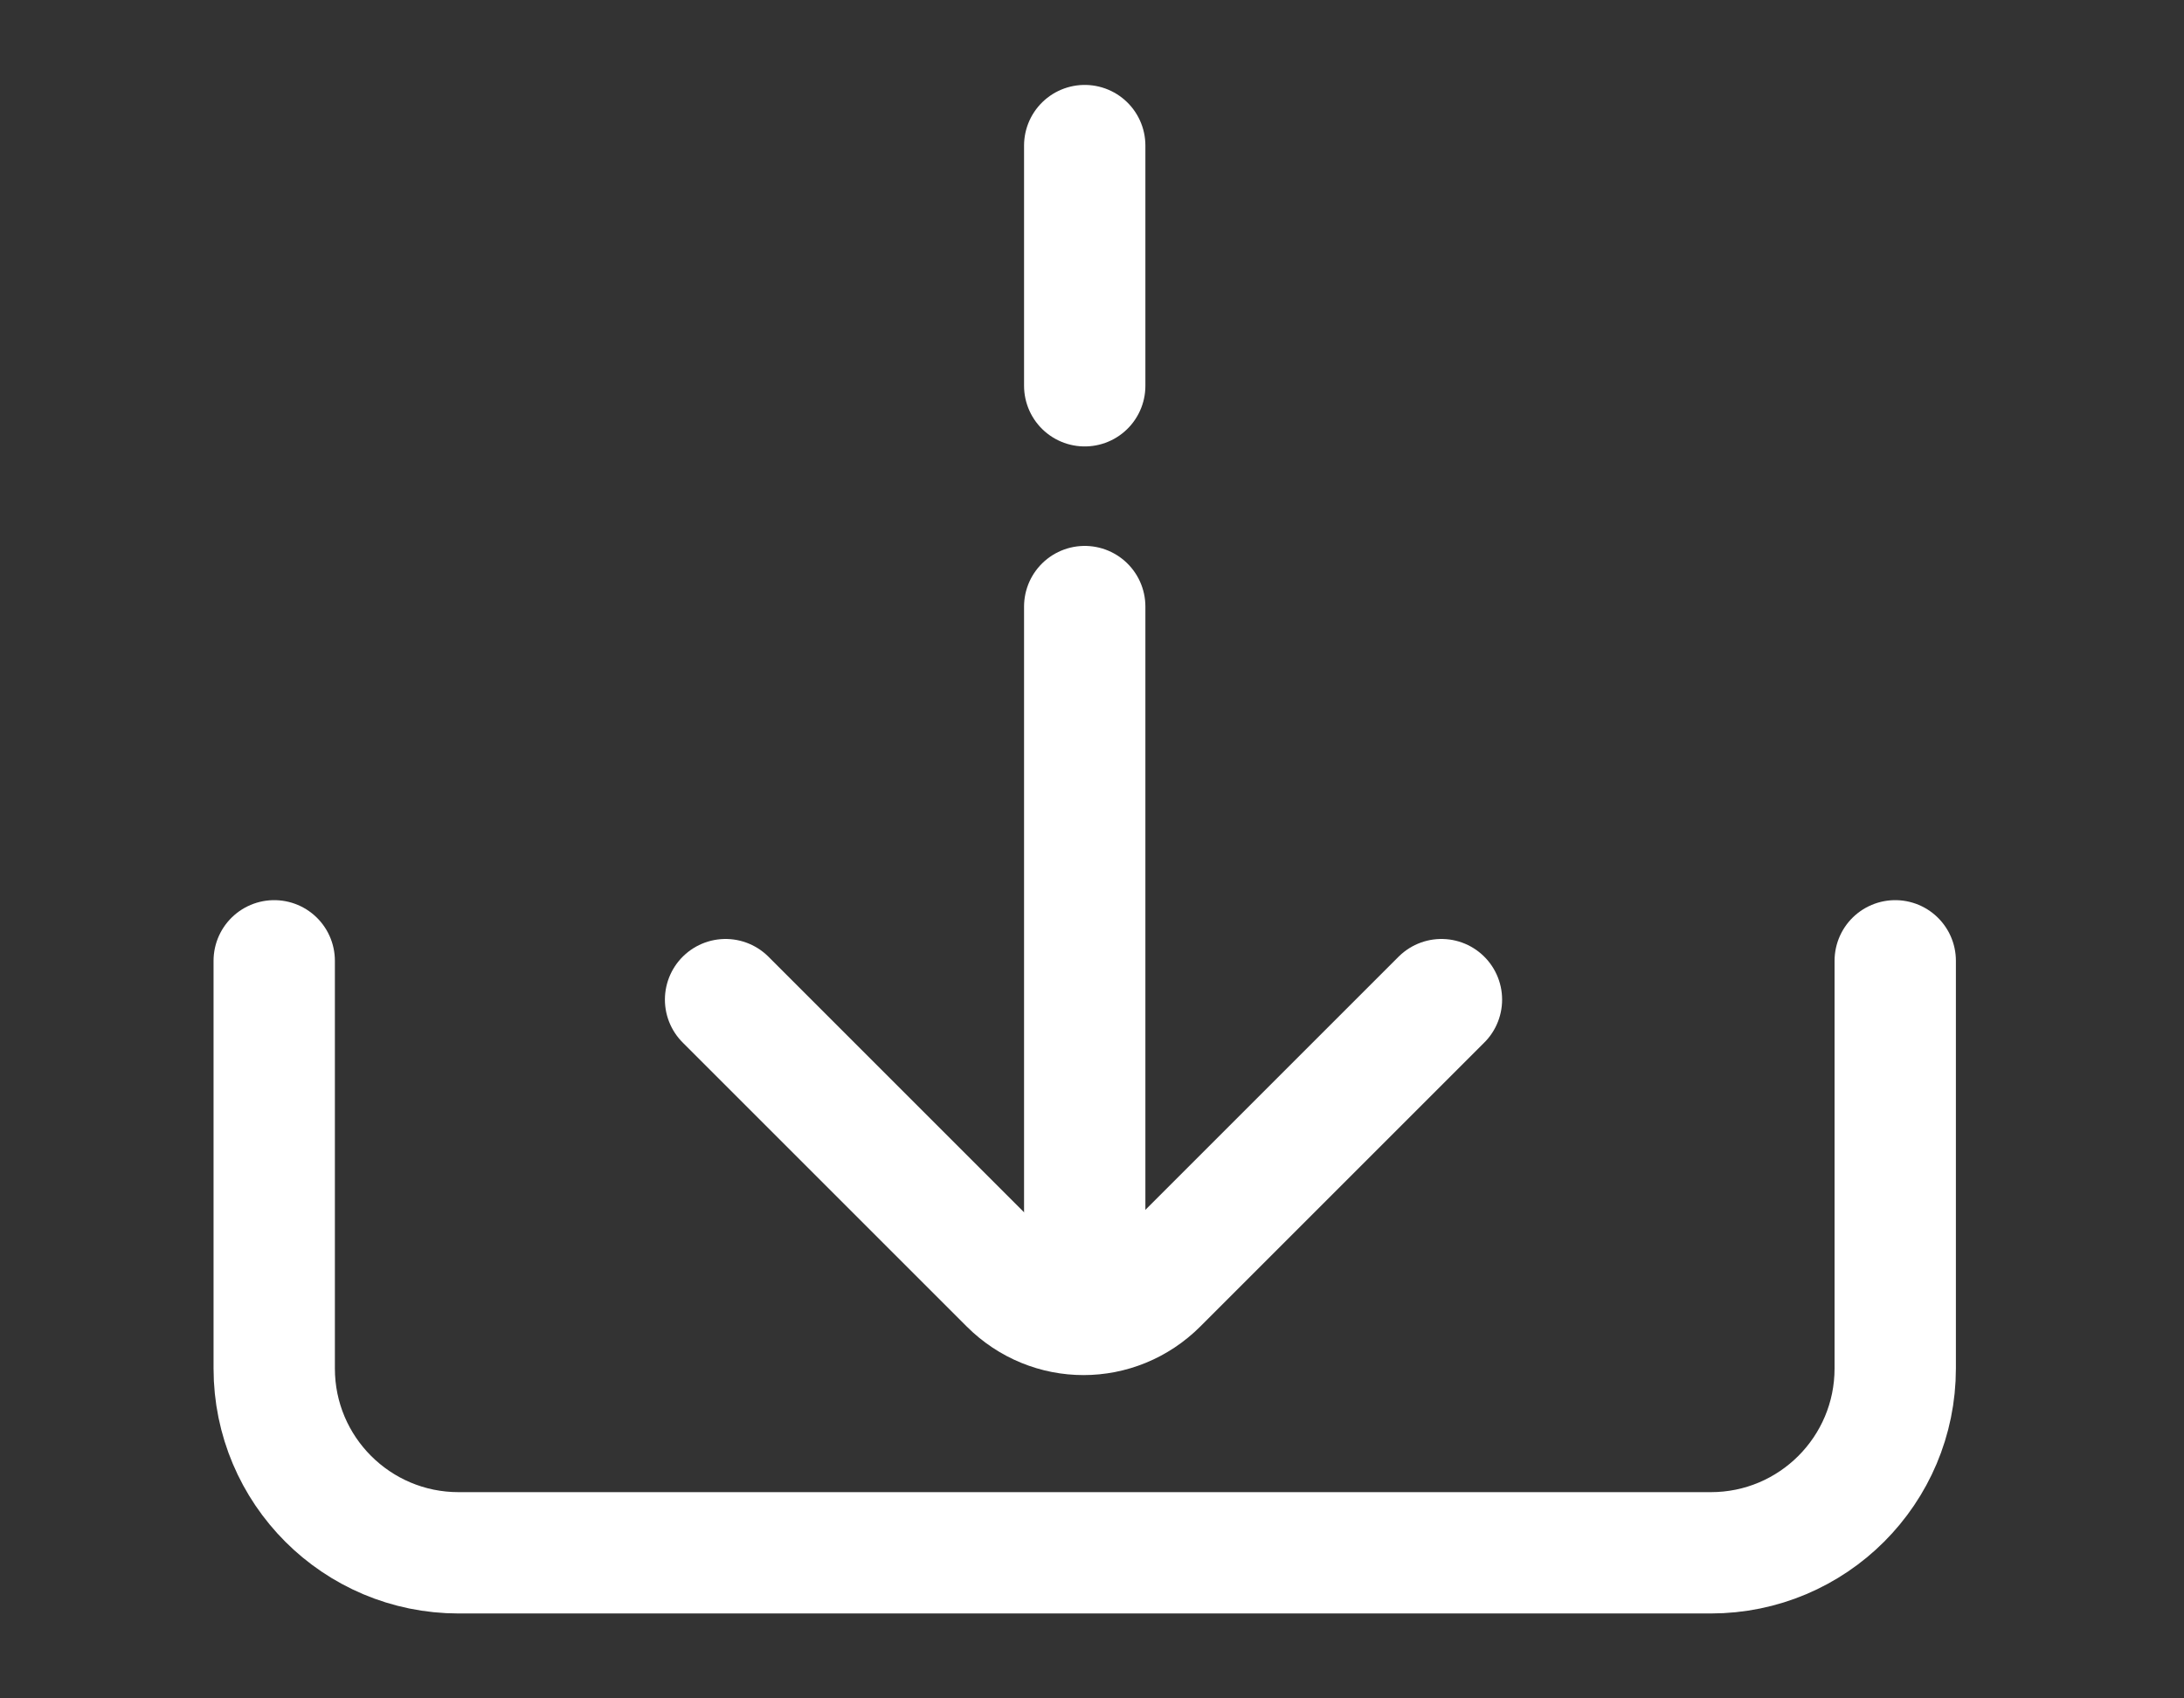 <svg width="9" height="7" viewBox="0 0 9 7" fill="none" xmlns="http://www.w3.org/2000/svg">
<rect x="0" y="0" width="9" height="7" fill="#333333" stroke="none"/>
<path d="M5.94 4.12L4.77 5.29C4.6 5.46 4.33 5.46 4.16 5.29L2.99 4.12" stroke="white" stroke-width="0.5" stroke-miterlimit="10" stroke-linecap="round"/>
<path d="M4.47 2.5V5.35" stroke="white" stroke-width="0.5" stroke-miterlimit="10" stroke-linecap="round"/>
<path d="M7.81 3.96V5.64C7.81 6.06 7.47 6.4 7.05 6.4H1.89C1.47 6.4 1.13 6.06 1.13 5.64V3.96" stroke="white" stroke-width="0.5" stroke-miterlimit="10" stroke-linecap="round"/>
<path d="M4.47 1.59V0.6" stroke="white" stroke-width="0.5" stroke-miterlimit="10" stroke-linecap="round"/>
</svg>
